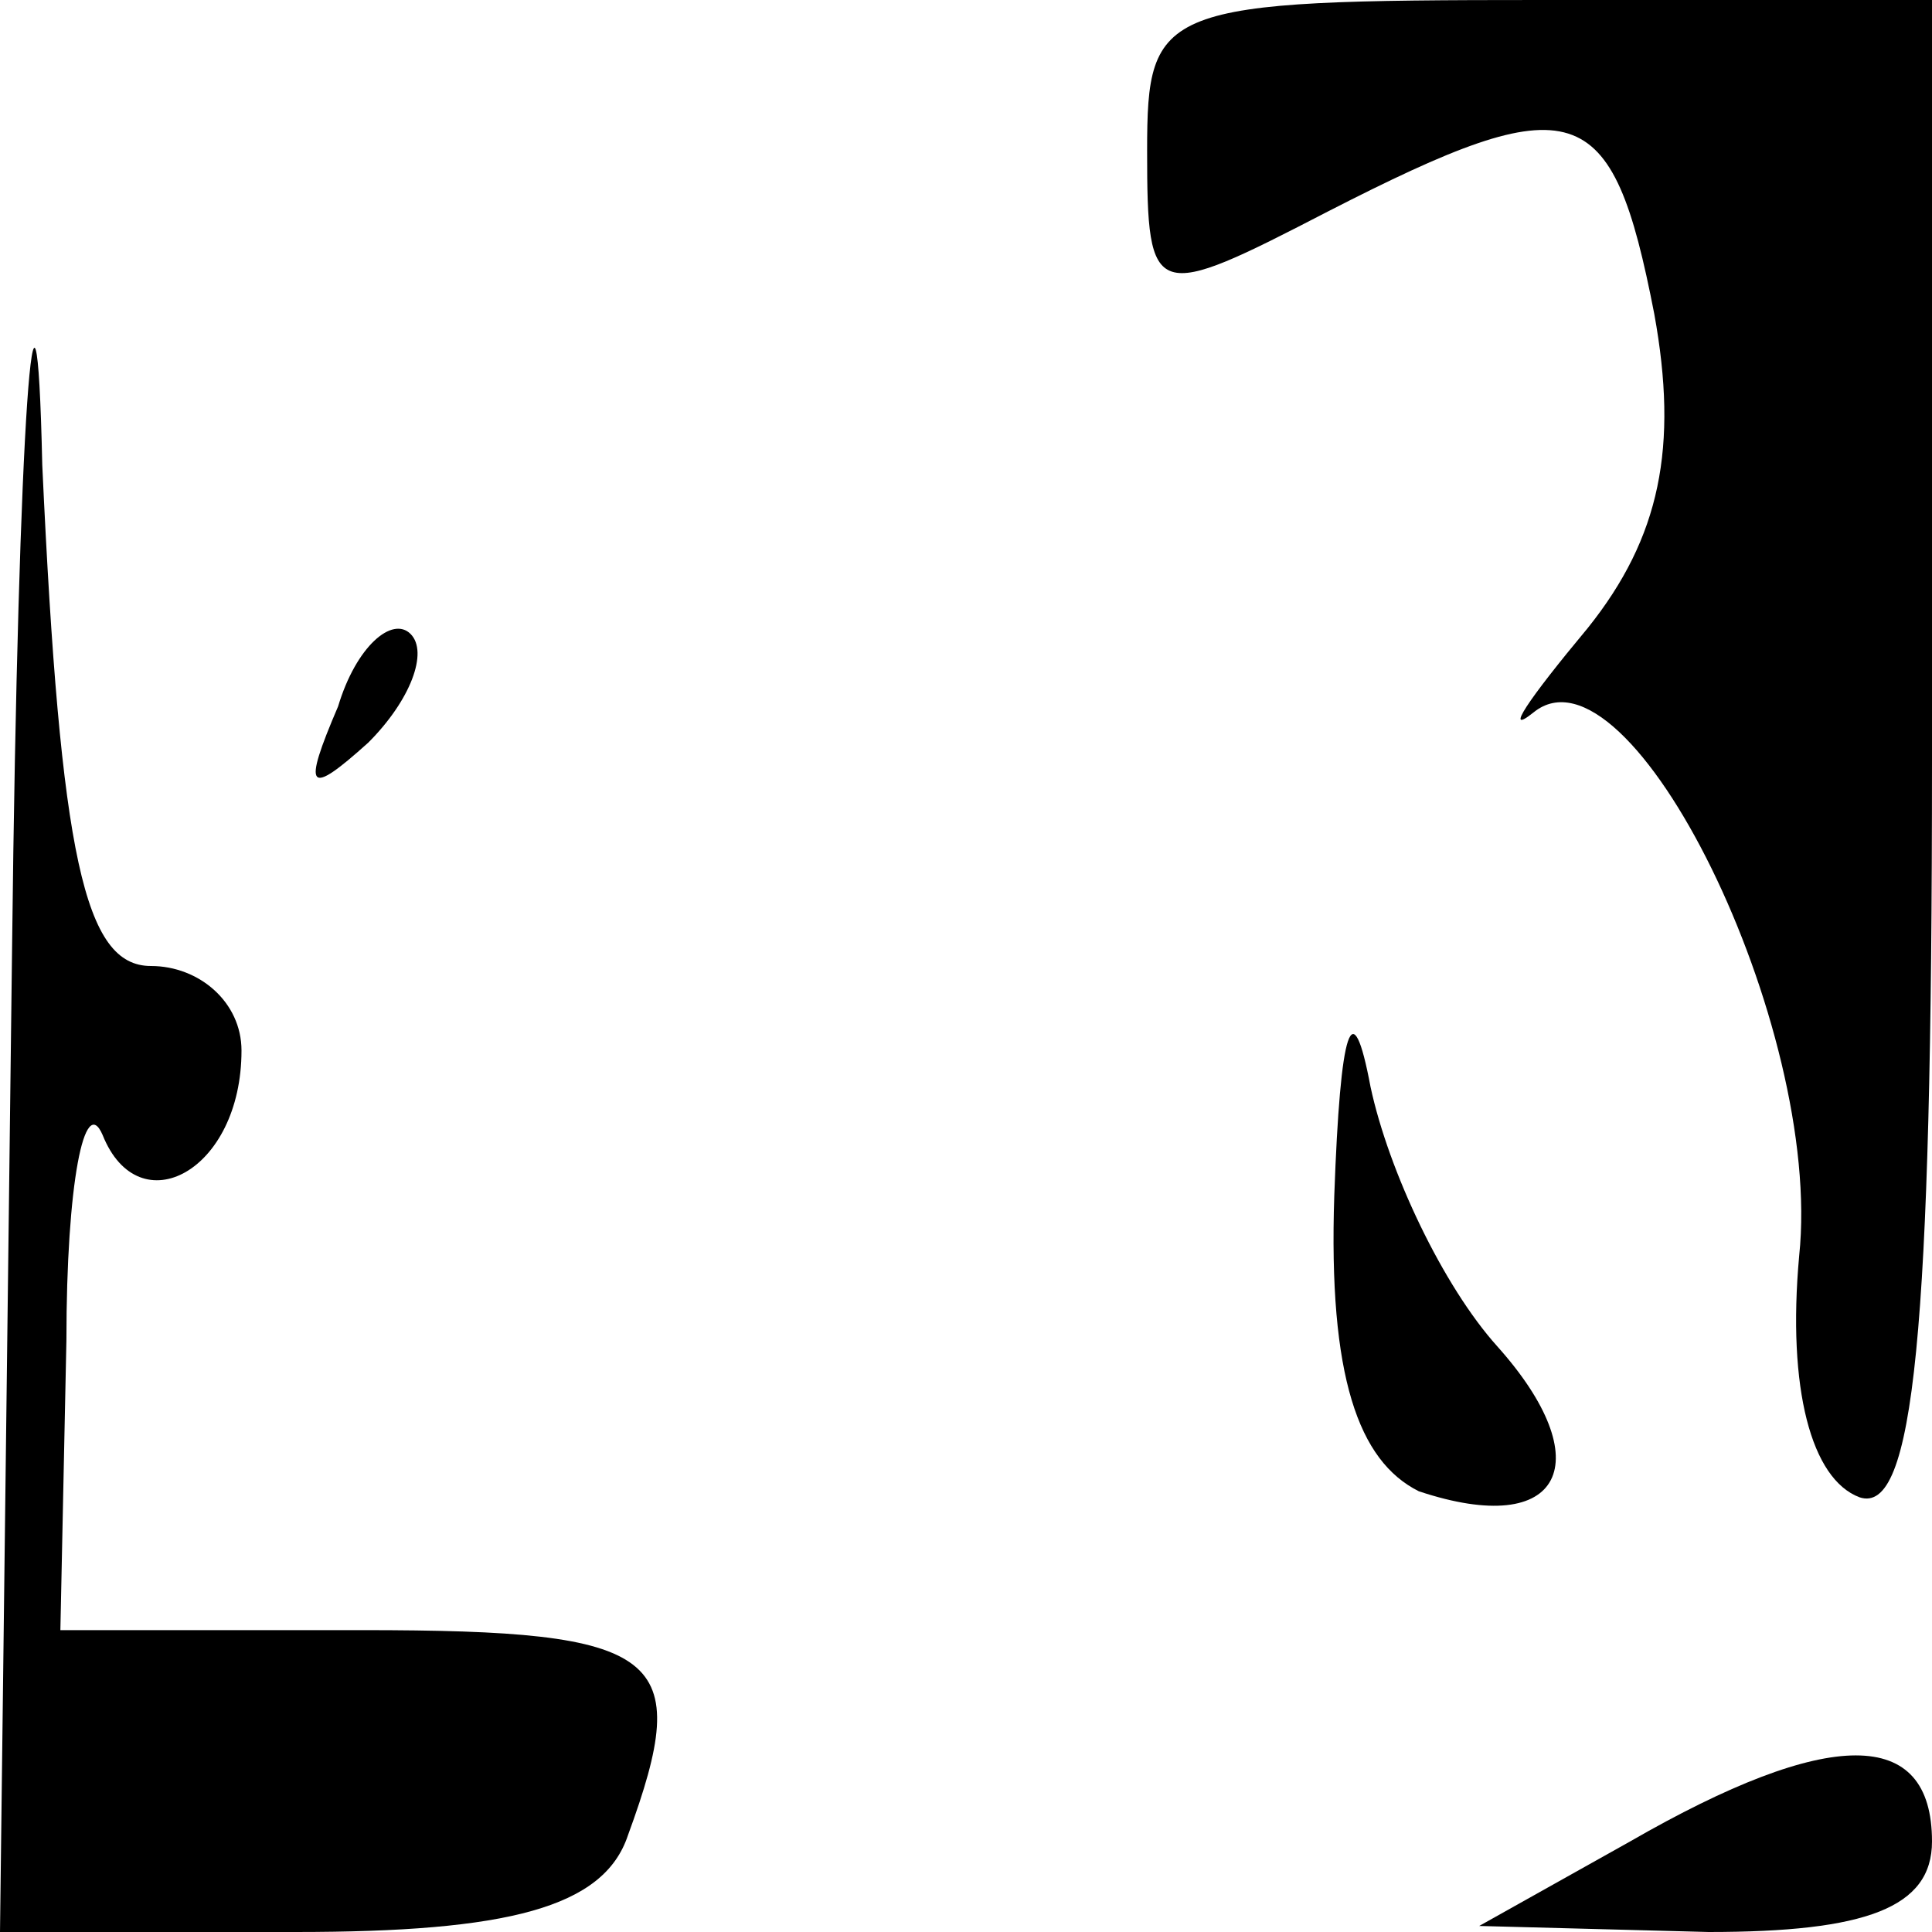 <?xml version="1.0" standalone="no"?>
<!DOCTYPE svg PUBLIC "-//W3C//DTD SVG 20010904//EN"
 "http://www.w3.org/TR/2001/REC-SVG-20010904/DTD/svg10.dtd">
<svg version="1.0" xmlns="http://www.w3.org/2000/svg"
 width="32pt" height="32pt" viewBox="0 0 32 32"
 preserveAspectRatio="xMidYMid meet">
<g transform="translate(0,32) scale(0.1,-0.1)"
fill="#000000" stroke="none">
<path fill="#000000" stroke="none" d="M2 163 l-2 -163 49 0 c35 0 51 4 55 16
11 30 6 34 -44 34 l-50 0 1 48 c0 26 3 41 6 34 6 -15 23 -6 23 14 0 8 -7 14
-15 14 -11 0 -15 18 -18 83 -1 45 -4 9 -5 -80z"/>
<path fill="#000000" stroke="none" d="M190 295 c0 -25 1 -25 30 -10 41 21 47
19 54 -17 4 -22 1 -37 -11 -52 -10 -12 -14 -18 -9 -14 16 13 48 -52 44 -90 -2
-22 2 -37 10 -40 9 -3 12 27 12 122 l0 126 -65 0 c-63 0 -65 -1 -65 -25z"/>
<path fill="#000000" stroke="none" d="M56 203 c-6 -14 -5 -15 5 -6 7 7 10 15
7 18 -3 3 -9 -2 -12 -12z"/>
<path fill="#000000" stroke="none" d="M221 122 c-1 -30 4 -44 14 -49 24 -8
30 5 13 24 -9 10 -18 29 -21 43 -3 16 -5 10 -6 -18z"/>
<path fill="#000000" stroke="none" d="M270 15 l-25 -14 38 -1 c26 0 37 4 37
15 0 19 -17 19 -50 0z"/>
</g>
</svg>

